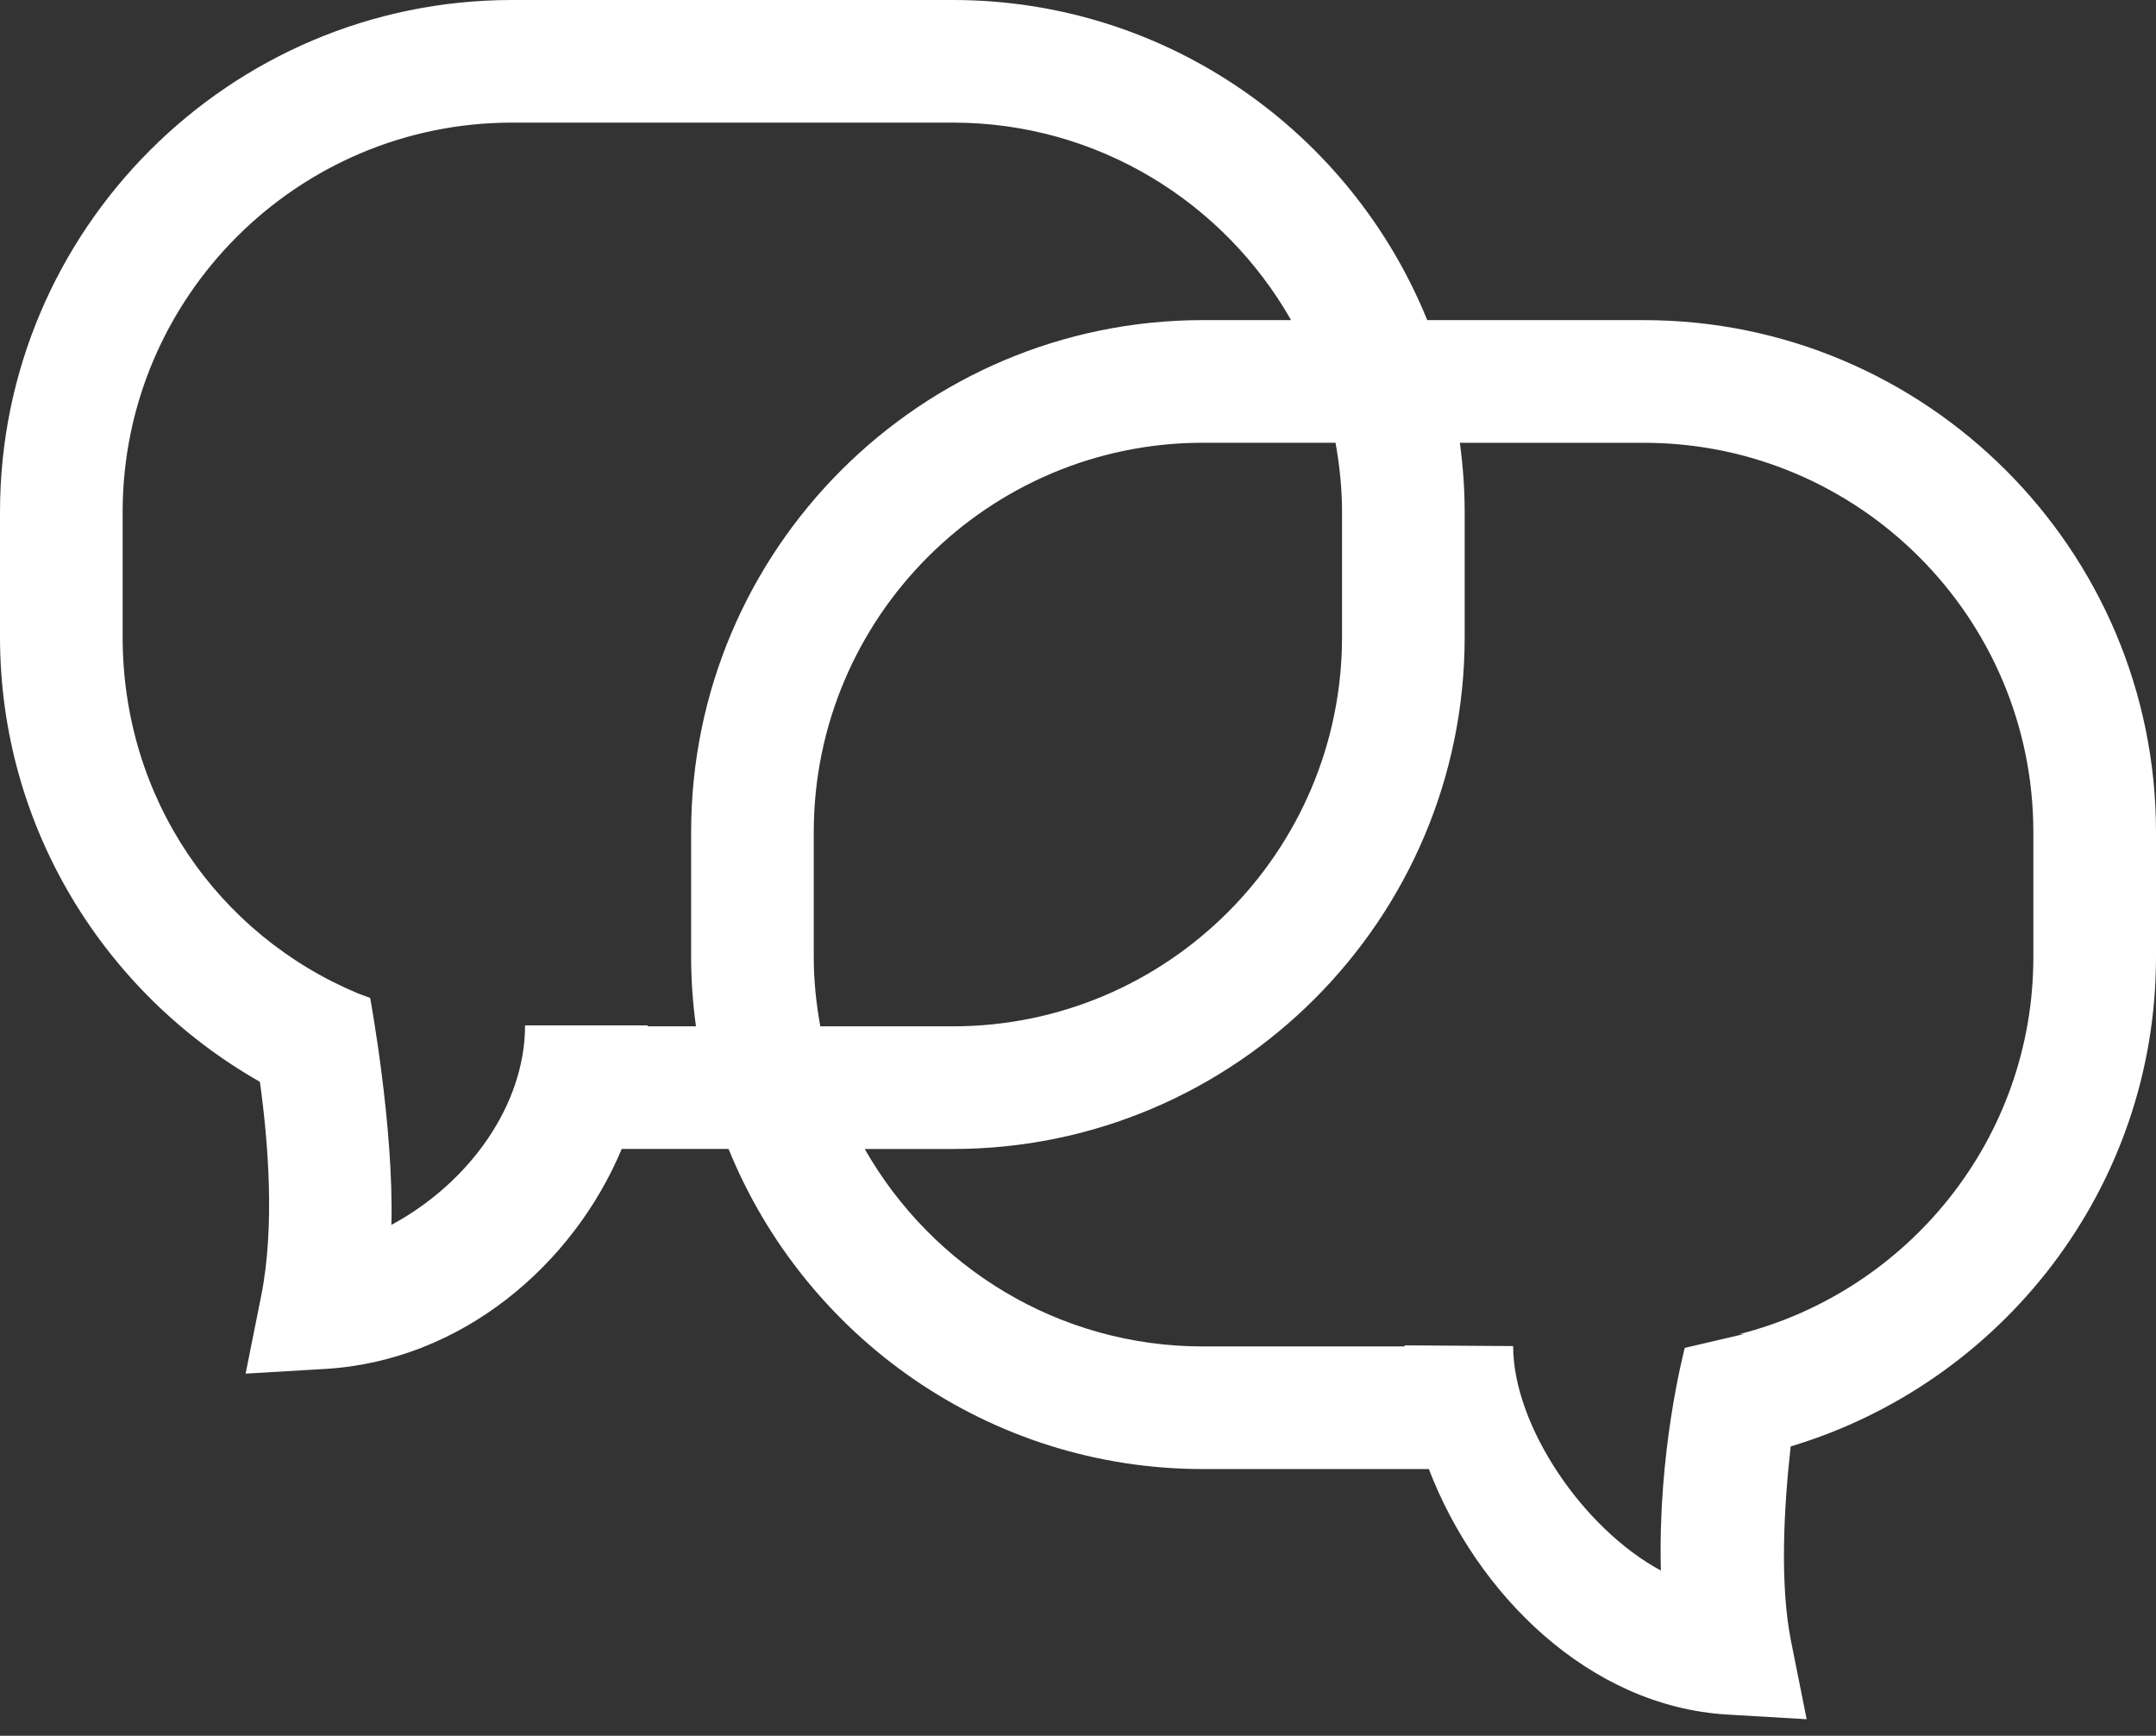 <?xml version="1.0" encoding="utf-8"?>
<!-- Generator: Adobe Illustrator 15.0.0, SVG Export Plug-In . SVG Version: 6.00 Build 0)  -->
<!DOCTYPE svg PUBLIC "-//W3C//DTD SVG 1.1//EN" "http://www.w3.org/Graphics/SVG/1.1/DTD/svg11.dtd">
<svg version="1.1" id="Warstwa_1" xmlns="http://www.w3.org/2000/svg" xmlns:xlink="http://www.w3.org/1999/xlink" x="0px" y="0px"
	 width="118px" height="95px" viewBox="0 0 118 95" enable-background="new 0 0 118 95" xml:space="preserve">
<rect x="0" y="0" width="118" height="95" fill="#333333" stroke="none"/>
<path fill="#FFFFFF" d="M89.975,17.521H78.115C73.951,7.259,63.889,0,52.155,0h-24.13C12.571,0,0,12.572,0,28.024v6.836
	c0,10.433,5.743,19.529,14.224,24.348c0.446,3.213,0.835,7.894,0.072,11.708l-0.853,4.264l4.34-0.256
	c7.511-0.439,13.604-5.73,16.245-12.041h5.847c4.165,10.262,14.23,17.52,25.965,17.52h12.363C80.797,87.2,86.945,93.395,94.54,93.84
	l4.341,0.256l-0.854-4.264c-0.616-3.086-0.407-7.2-0.021-10.667C109.55,75.702,118,65.031,118,52.378v-6.835
	C118,30.091,105.43,17.521,89.975,17.521z M35.447,56.172c0-0.018,0.002-0.033,0.002-0.05h-6.712c0,4.341-3.032,8.608-7.316,10.918
	c0.144-5.373-1.162-12.422-1.162-12.422l-0.652-0.241C11.921,51.167,6.712,43.708,6.712,34.86v-6.836
	c0-11.752,9.561-21.313,21.313-21.313h24.13c7.925,0,14.84,4.364,18.507,10.809h-4.821c-15.448,0-28.015,12.57-28.015,28.022v6.835
	c0,1.287,0.095,2.553,0.264,3.794L35.447,56.172L35.447,56.172z M73.451,28.024v6.836c0,11.751-9.555,21.312-21.296,21.312h-7.259
	c-0.223-1.232-0.358-2.497-0.358-3.794v-6.835c0-11.751,9.556-21.311,21.303-21.311h7.253
	C73.316,25.465,73.451,26.729,73.451,28.024z M111.288,52.378c0,9.95-6.862,18.304-16.097,20.642l0.287-0.012l-3.271,0.764
	c-0.076,0.33-1.48,5.693-1.305,12.187c-4.283-2.31-8.086-7.946-8.086-12.287l-5.939-0.039c0,0.021,0.004,0.039,0.004,0.06h-11.04
	c-7.928,0-14.845-4.362-18.513-10.808h4.827c15.445,0,28.008-12.571,28.008-28.022v-6.836c0-1.287-0.095-2.551-0.265-3.792h10.076
	c11.752,0,21.313,9.56,21.313,21.311L111.288,52.378L111.288,52.378z"/>
</svg>
